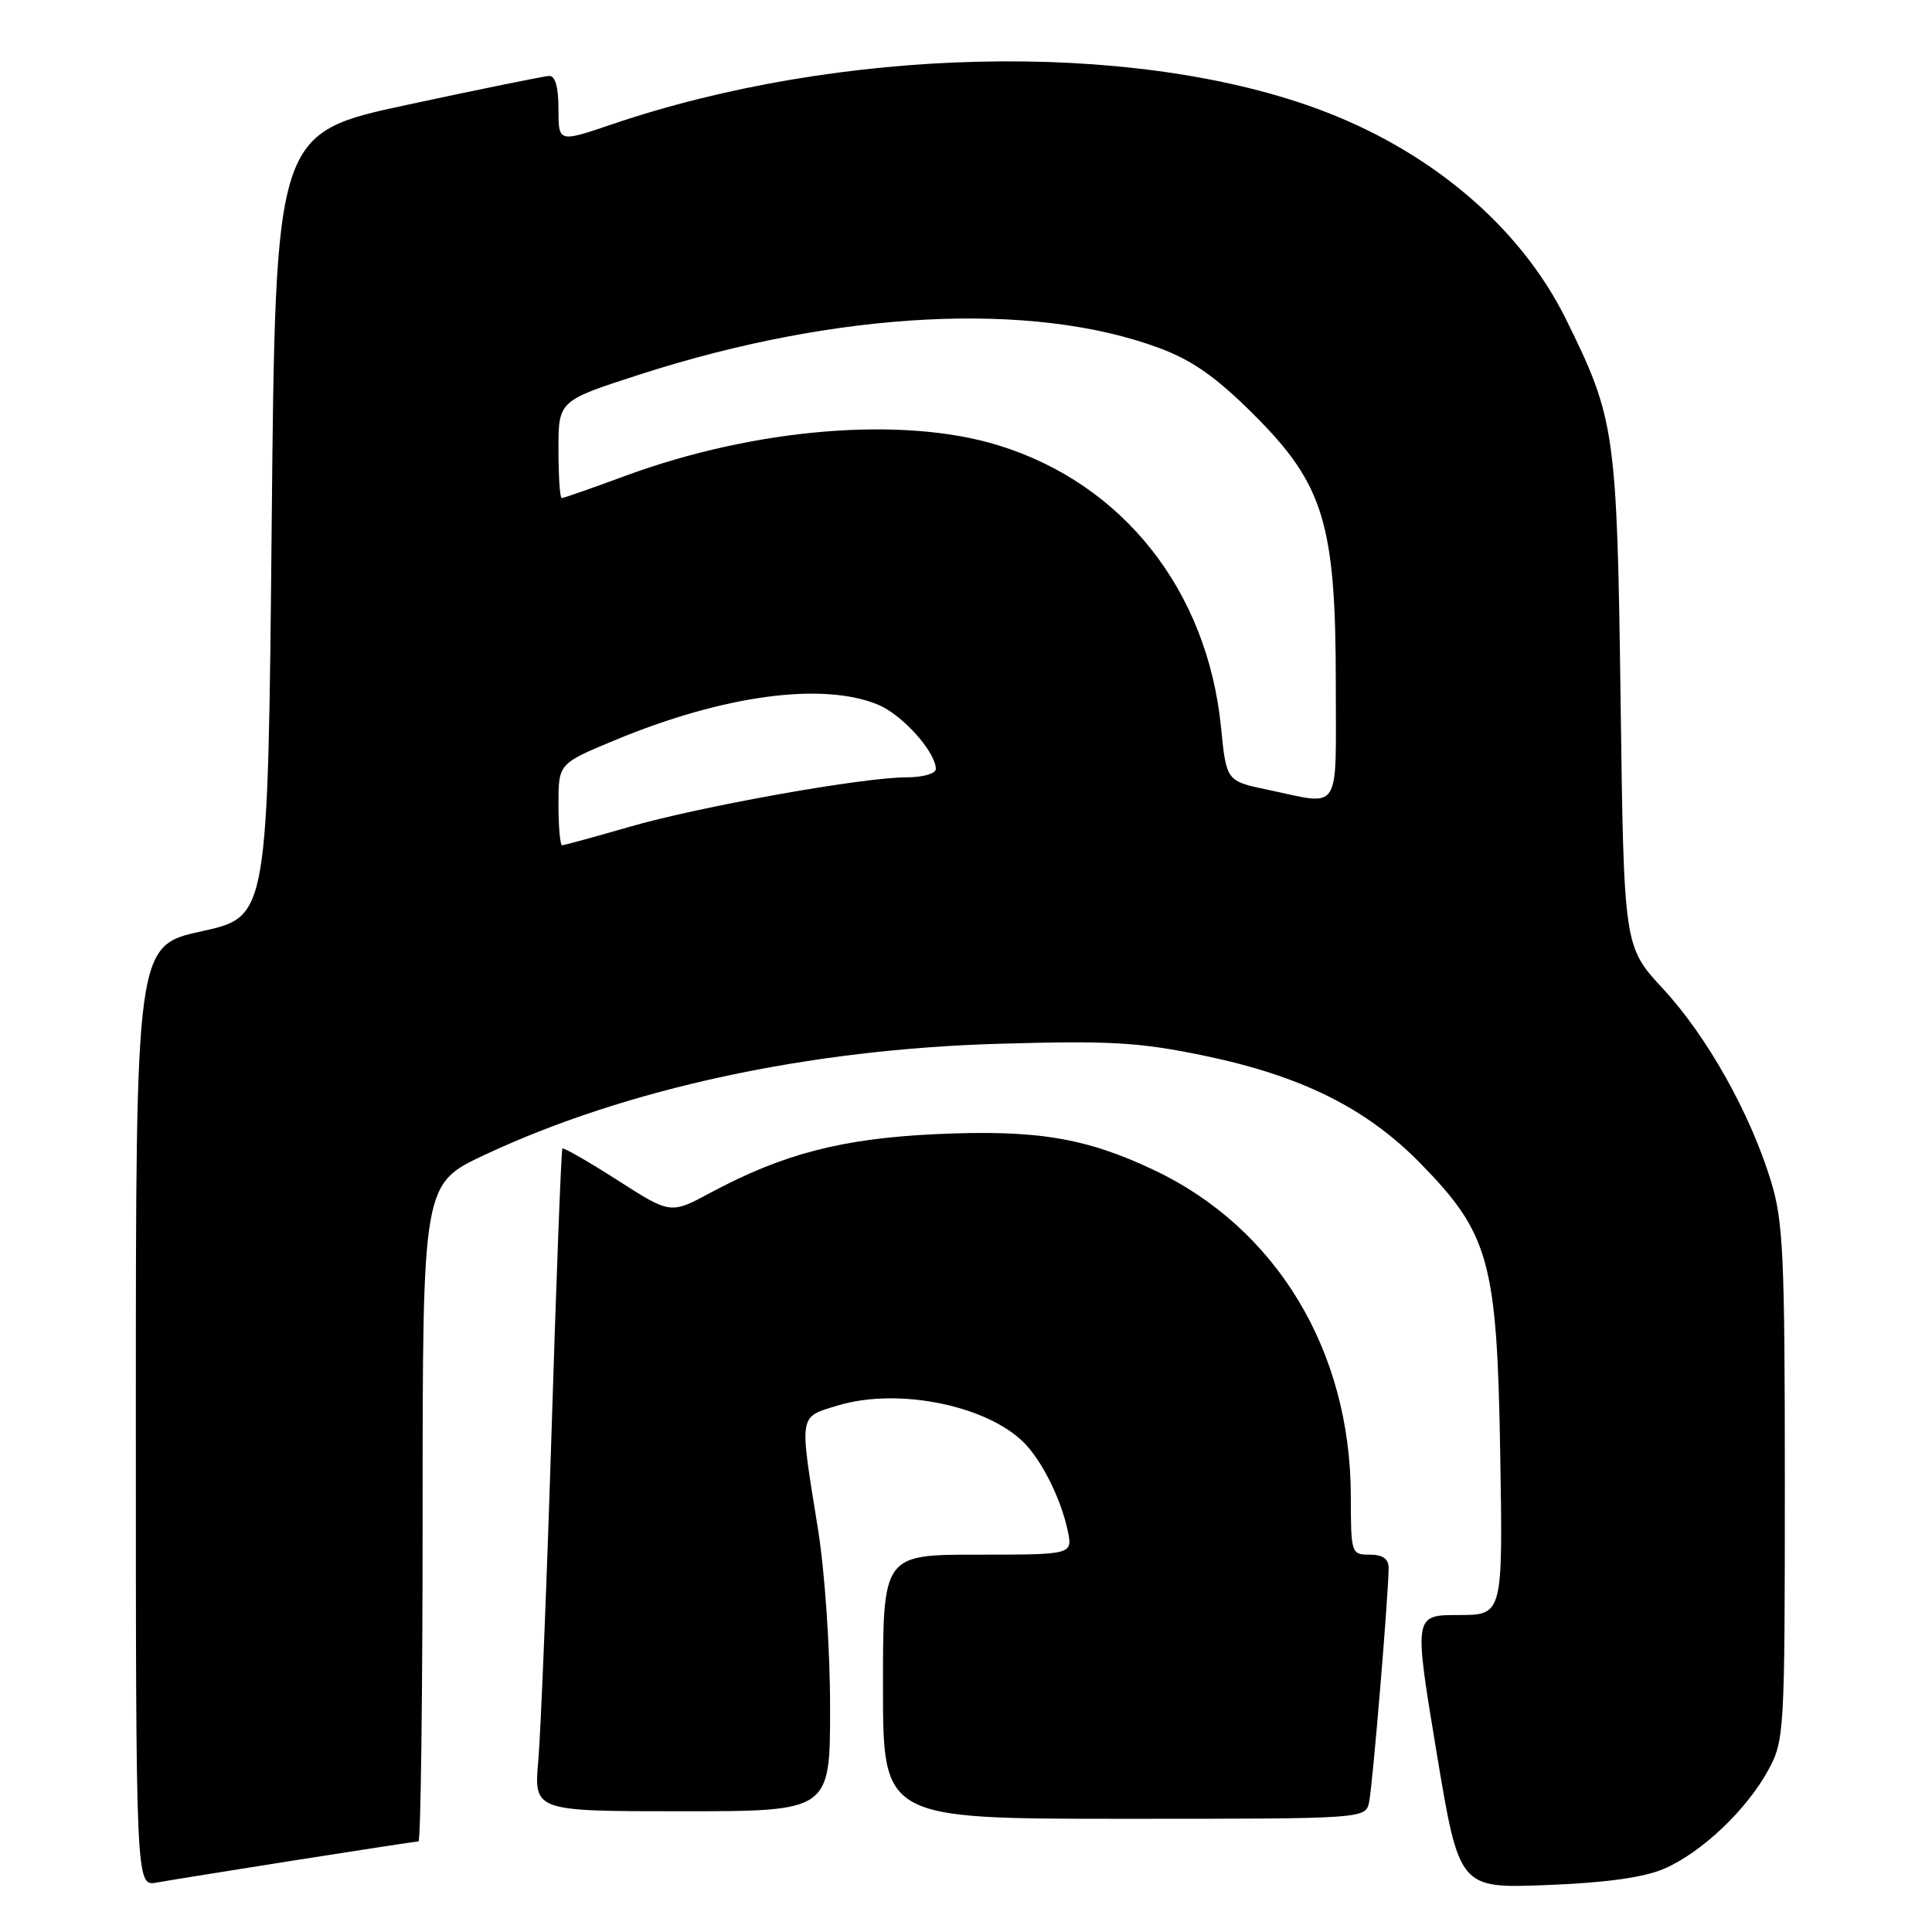 <?xml version="1.0" encoding="UTF-8" standalone="no"?>
<!DOCTYPE svg PUBLIC "-//W3C//DTD SVG 1.1//EN" "http://www.w3.org/Graphics/SVG/1.1/DTD/svg11.dtd" >
<svg xmlns="http://www.w3.org/2000/svg" xmlns:xlink="http://www.w3.org/1999/xlink" version="1.1" viewBox="0 0 256 256">
 <g >
 <path fill="currentColor"
d=" M 39.20 246.48 C 47.83 245.12 55.14 244.00 55.45 244.00 C 55.75 244.00 56.00 224.40 56.00 200.44 C 56.00 156.87 56.00 156.87 64.25 153.01 C 83.02 144.23 107.18 139.02 132.50 138.30 C 147.05 137.88 150.93 138.10 159.45 139.86 C 172.39 142.54 180.99 146.80 188.15 154.09 C 197.36 163.48 198.37 167.13 198.79 192.75 C 199.14 214.00 199.14 214.00 193.24 214.00 C 187.34 214.00 187.34 214.00 190.34 232.12 C 193.35 250.23 193.35 250.23 204.93 249.78 C 212.76 249.48 217.79 248.78 220.50 247.62 C 225.45 245.49 231.47 239.79 234.33 234.50 C 236.43 230.62 236.50 229.47 236.50 196.50 C 236.50 166.33 236.29 161.82 234.66 156.50 C 231.90 147.49 226.19 137.32 220.37 131.03 C 215.17 125.42 215.17 125.42 214.74 92.96 C 214.26 57.14 214.03 55.52 207.50 42.30 C 201.40 29.95 189.32 19.77 174.29 14.32 C 149.50 5.32 111.26 6.21 81.04 16.49 C 74.00 18.88 74.00 18.88 74.00 14.44 C 74.00 11.52 73.57 10.02 72.75 10.06 C 72.06 10.10 63.62 11.81 54.00 13.88 C 36.50 17.63 36.50 17.63 36.00 69.55 C 35.50 121.47 35.50 121.47 26.75 123.39 C 18.00 125.31 18.00 125.31 18.00 187.63 C 18.00 249.95 18.00 249.95 20.75 249.45 C 22.26 249.18 30.56 247.84 39.20 246.48 Z  M 181.42 238.75 C 181.89 236.48 184.01 210.99 184.00 207.75 C 184.00 206.55 183.21 206.00 181.50 206.00 C 179.05 206.00 179.00 205.85 178.99 198.25 C 178.96 178.96 169.14 162.71 152.87 155.02 C 143.83 150.74 137.28 149.67 124.00 150.28 C 111.57 150.86 103.75 152.89 94.17 158.03 C 88.85 160.89 88.85 160.89 81.82 156.38 C 77.95 153.91 74.67 152.02 74.52 152.19 C 74.37 152.36 73.72 169.15 73.09 189.50 C 72.45 209.85 71.65 229.54 71.33 233.25 C 70.73 240.00 70.73 240.00 90.36 240.00 C 110.00 240.00 110.00 240.00 109.99 226.25 C 109.99 218.41 109.29 208.20 108.37 202.50 C 105.90 187.18 105.79 187.83 111.00 186.24 C 119.22 183.74 131.50 186.37 136.13 191.64 C 138.39 194.21 140.63 198.88 141.46 202.75 C 142.16 206.00 142.16 206.00 129.58 206.00 C 117.00 206.00 117.00 206.00 117.00 223.50 C 117.00 241.00 117.00 241.00 148.98 241.00 C 180.96 241.00 180.96 241.00 181.42 238.75 Z  M 74.00 106.59 C 74.00 101.19 74.00 101.19 81.40 98.11 C 95.84 92.10 109.03 90.32 116.38 93.39 C 119.59 94.73 124.00 99.66 124.00 101.90 C 124.00 102.51 122.27 103.00 120.13 103.00 C 114.30 103.00 92.66 106.87 83.26 109.60 C 78.70 110.92 74.75 112.00 74.48 112.00 C 74.22 112.00 74.00 109.57 74.00 106.59 Z  M 168.00 104.65 C 162.50 103.50 162.50 103.50 161.79 96.36 C 159.98 78.24 148.82 64.11 132.30 59.01 C 119.65 55.10 100.07 56.71 82.84 63.06 C 78.45 64.68 74.67 66.00 74.43 66.00 C 74.19 66.00 74.00 63.10 74.00 59.55 C 74.00 53.10 74.00 53.10 84.75 49.63 C 110.99 41.16 136.80 39.85 153.65 46.13 C 158.03 47.77 161.17 49.98 166.15 54.95 C 175.41 64.20 177.00 69.42 177.00 90.61 C 177.00 108.02 177.84 106.72 168.00 104.65 Z "/>
</g>
</svg>